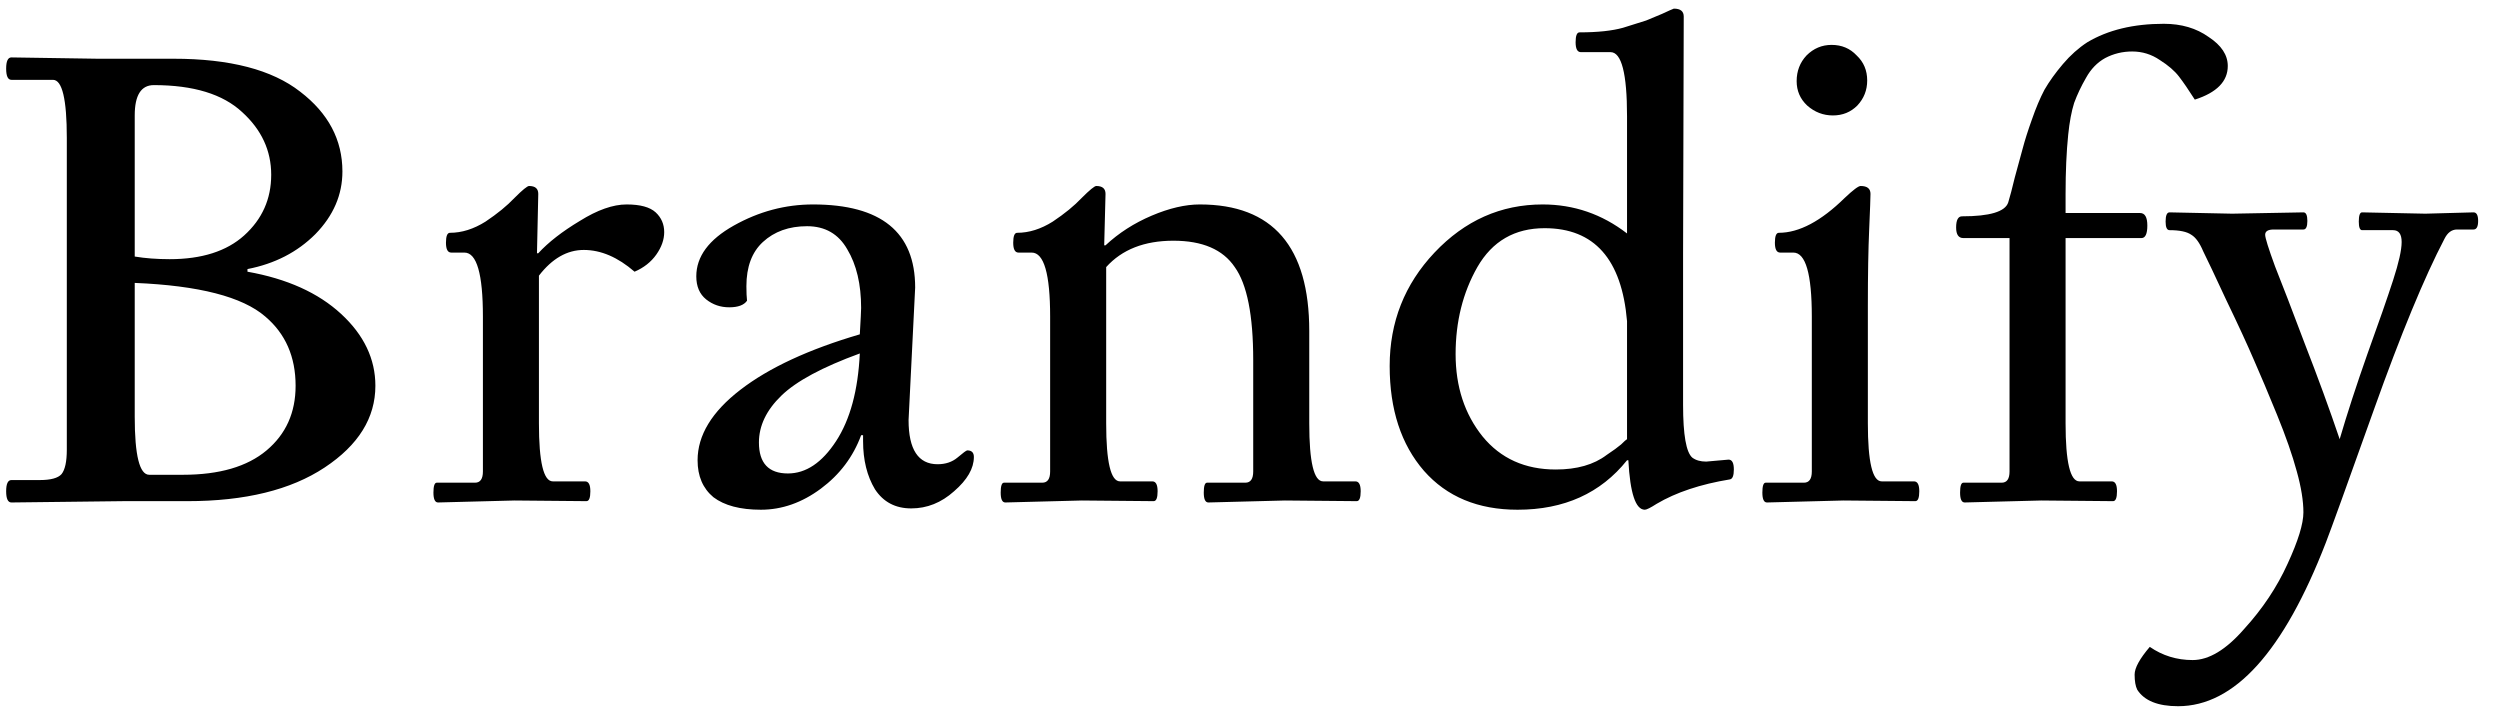 <svg width="91" height="26" viewBox="0 0 91 26" fill="none" xmlns="http://www.w3.org/2000/svg">
<path d="M0.416 2.09L3.56 2.138H6.32C8.368 2.138 9.904 2.538 10.928 3.338C11.952 4.122 12.464 5.09 12.464 6.242C12.464 7.09 12.136 7.85 11.48 8.522C10.824 9.178 10 9.602 9.008 9.794V9.89C10.448 10.146 11.584 10.658 12.416 11.426C13.248 12.194 13.664 13.066 13.664 14.042C13.664 15.21 13.048 16.202 11.816 17.018C10.584 17.834 8.92 18.242 6.824 18.242H4.496L0.416 18.29C0.288 18.29 0.224 18.154 0.224 17.882C0.224 17.61 0.288 17.474 0.416 17.474H1.448C1.848 17.474 2.112 17.402 2.24 17.258C2.368 17.098 2.432 16.802 2.432 16.37V5.018C2.432 3.61 2.264 2.906 1.928 2.906H0.416C0.288 2.906 0.224 2.77 0.224 2.498C0.224 2.226 0.288 2.09 0.416 2.09ZM4.904 15.17C4.904 16.578 5.08 17.282 5.432 17.282H6.656C7.984 17.282 9 16.986 9.704 16.394C10.408 15.802 10.76 15.018 10.76 14.042C10.76 12.986 10.392 12.146 9.656 11.522C8.824 10.802 7.24 10.394 4.904 10.298V15.17ZM4.904 4.202V9.338C5.288 9.402 5.712 9.434 6.176 9.434C7.344 9.434 8.248 9.146 8.888 8.57C9.544 7.978 9.872 7.242 9.872 6.362C9.872 5.482 9.52 4.722 8.816 4.082C8.112 3.426 7.04 3.098 5.6 3.098C5.136 3.098 4.904 3.466 4.904 4.202ZM19.593 7.058L19.546 9.218H19.593C19.962 8.818 20.465 8.426 21.105 8.042C21.745 7.642 22.314 7.442 22.809 7.442C23.305 7.442 23.657 7.538 23.866 7.73C24.073 7.922 24.177 8.162 24.177 8.45C24.177 8.722 24.081 8.994 23.89 9.266C23.698 9.538 23.433 9.746 23.098 9.89C22.489 9.362 21.873 9.098 21.25 9.098C20.642 9.098 20.098 9.41 19.617 10.034V15.41C19.617 16.818 19.785 17.522 20.122 17.522H21.297C21.425 17.522 21.489 17.642 21.489 17.882C21.489 18.122 21.442 18.242 21.346 18.242L18.73 18.218L15.945 18.29C15.834 18.29 15.777 18.17 15.777 17.93C15.777 17.69 15.818 17.57 15.898 17.57H17.29C17.482 17.57 17.578 17.434 17.578 17.162V11.522C17.578 9.97 17.354 9.194 16.905 9.194H16.425C16.297 9.194 16.233 9.074 16.233 8.834C16.233 8.594 16.282 8.474 16.378 8.474C16.809 8.474 17.241 8.338 17.674 8.066C18.105 7.778 18.457 7.49 18.73 7.202C19.017 6.914 19.194 6.77 19.258 6.77C19.482 6.77 19.593 6.866 19.593 7.058ZM33.312 10.466C33.312 10.466 33.233 12.074 33.072 15.29C33.072 16.362 33.425 16.898 34.129 16.898C34.416 16.898 34.657 16.818 34.849 16.658C35.056 16.482 35.176 16.394 35.209 16.394C35.368 16.394 35.449 16.474 35.449 16.634C35.449 17.05 35.209 17.466 34.728 17.882C34.264 18.298 33.745 18.506 33.169 18.506C32.593 18.506 32.153 18.274 31.849 17.81C31.561 17.33 31.416 16.746 31.416 16.058C31.416 15.994 31.416 15.922 31.416 15.842H31.345C31.056 16.626 30.569 17.274 29.881 17.786C29.192 18.298 28.465 18.554 27.697 18.554C26.945 18.554 26.369 18.402 25.968 18.098C25.584 17.778 25.392 17.33 25.392 16.754C25.392 15.842 25.913 14.986 26.953 14.186C27.992 13.386 29.441 12.714 31.297 12.17C31.328 11.626 31.345 11.306 31.345 11.21C31.345 10.346 31.177 9.634 30.84 9.074C30.52 8.514 30.032 8.234 29.377 8.234C28.721 8.234 28.184 8.426 27.768 8.81C27.369 9.178 27.169 9.714 27.169 10.418C27.169 10.642 27.177 10.818 27.192 10.946C27.081 11.106 26.864 11.186 26.544 11.186C26.224 11.186 25.945 11.09 25.704 10.898C25.465 10.706 25.345 10.426 25.345 10.058C25.345 9.338 25.8 8.722 26.712 8.21C27.625 7.698 28.584 7.442 29.593 7.442C32.072 7.442 33.312 8.45 33.312 10.466ZM28.68 17.234C29.337 17.234 29.921 16.842 30.433 16.058C30.945 15.274 31.233 14.21 31.297 12.866C29.936 13.362 28.985 13.874 28.441 14.402C27.896 14.93 27.625 15.498 27.625 16.106C27.625 16.858 27.977 17.234 28.68 17.234ZM40.241 7.058L40.193 8.93H40.241C40.721 8.482 41.281 8.122 41.921 7.85C42.561 7.578 43.145 7.442 43.673 7.442C46.329 7.442 47.657 8.978 47.657 12.05V15.41C47.657 16.818 47.825 17.522 48.161 17.522H49.337C49.465 17.522 49.529 17.642 49.529 17.882C49.529 18.122 49.481 18.242 49.385 18.242C49.385 18.242 48.513 18.234 46.769 18.218L43.985 18.29C43.873 18.29 43.817 18.17 43.817 17.93C43.817 17.69 43.857 17.57 43.937 17.57H45.329C45.521 17.57 45.617 17.434 45.617 17.162V13.106C45.617 11.474 45.393 10.346 44.945 9.722C44.513 9.082 43.769 8.762 42.713 8.762C41.657 8.762 40.841 9.082 40.265 9.722V15.41C40.265 16.818 40.433 17.522 40.769 17.522H41.945C42.073 17.522 42.137 17.642 42.137 17.882C42.137 18.122 42.089 18.242 41.993 18.242L39.377 18.218L36.593 18.29C36.481 18.29 36.425 18.17 36.425 17.93C36.425 17.69 36.465 17.57 36.545 17.57H37.937C38.129 17.57 38.225 17.434 38.225 17.162V11.522C38.225 9.97 38.001 9.194 37.553 9.194H37.073C36.945 9.194 36.881 9.074 36.881 8.834C36.881 8.594 36.929 8.474 37.025 8.474C37.457 8.474 37.889 8.338 38.321 8.066C38.753 7.778 39.105 7.49 39.377 7.202C39.665 6.914 39.841 6.77 39.905 6.77C40.129 6.77 40.241 6.866 40.241 7.058ZM61.288 0.602L61.264 9.218V14.738C61.264 15.826 61.376 16.466 61.6 16.658C61.728 16.754 61.896 16.802 62.104 16.802L62.92 16.73C63.048 16.73 63.112 16.85 63.112 17.09C63.112 17.314 63.064 17.434 62.968 17.45C61.896 17.626 61.008 17.922 60.304 18.338C60.08 18.482 59.936 18.554 59.872 18.554C59.536 18.554 59.336 17.954 59.272 16.754H59.224C58.264 17.954 56.936 18.554 55.24 18.554C53.8 18.554 52.664 18.082 51.832 17.138C51 16.178 50.584 14.906 50.584 13.322C50.584 11.722 51.128 10.346 52.216 9.194C53.32 8.026 54.632 7.442 56.152 7.442C57.288 7.442 58.312 7.794 59.224 8.498V4.226C59.224 2.674 59.024 1.898 58.624 1.898H57.544C57.416 1.898 57.352 1.778 57.352 1.538C57.352 1.298 57.4 1.178 57.496 1.178C58.152 1.178 58.68 1.122 59.08 1.01C59.48 0.882 59.76 0.794 59.92 0.746C60.08 0.682 60.272 0.602 60.496 0.506C60.736 0.394 60.88 0.33 60.928 0.314C61.168 0.314 61.288 0.41 61.288 0.602ZM56.224 8.306C55.136 8.306 54.32 8.778 53.776 9.722C53.248 10.65 52.984 11.706 52.984 12.89C52.984 14.074 53.312 15.074 53.968 15.89C54.624 16.69 55.512 17.09 56.632 17.09C57.4 17.09 58.016 16.914 58.48 16.562C58.72 16.402 58.896 16.274 59.008 16.178C59.12 16.066 59.192 16.002 59.224 15.986V11.69C59.032 9.434 58.032 8.306 56.224 8.306ZM67.102 18.218L64.318 18.29C64.206 18.29 64.15 18.17 64.15 17.93C64.15 17.69 64.19 17.57 64.27 17.57H65.662C65.854 17.57 65.95 17.434 65.95 17.162V11.522C65.95 9.97 65.726 9.194 65.278 9.194H64.798C64.67 9.194 64.606 9.074 64.606 8.834C64.606 8.594 64.654 8.474 64.75 8.474C65.486 8.474 66.286 8.05 67.15 7.202C67.454 6.914 67.646 6.77 67.726 6.77C67.966 6.77 68.086 6.866 68.086 7.058C68.086 7.186 68.07 7.618 68.038 8.354C68.006 9.074 67.99 9.994 67.99 11.114V15.41C67.99 16.818 68.158 17.522 68.494 17.522H69.67C69.798 17.522 69.862 17.642 69.862 17.882C69.862 18.122 69.814 18.242 69.718 18.242L67.102 18.218ZM67.966 2.93C67.966 3.282 67.846 3.586 67.606 3.842C67.366 4.082 67.07 4.202 66.718 4.202C66.366 4.202 66.054 4.082 65.782 3.842C65.526 3.602 65.398 3.306 65.398 2.954C65.398 2.586 65.518 2.274 65.758 2.018C66.014 1.762 66.318 1.634 66.67 1.634C67.038 1.634 67.342 1.762 67.582 2.018C67.838 2.258 67.966 2.562 67.966 2.93ZM74.299 18.218L71.515 18.29C71.403 18.29 71.347 18.17 71.347 17.93C71.347 17.69 71.387 17.57 71.467 17.57H72.859C73.051 17.57 73.147 17.434 73.147 17.162V8.666H71.467C71.291 8.666 71.203 8.538 71.203 8.282C71.203 8.01 71.275 7.874 71.419 7.874C72.427 7.874 72.987 7.706 73.099 7.37C73.163 7.162 73.243 6.858 73.339 6.458C73.451 6.042 73.547 5.69 73.627 5.402C73.707 5.098 73.819 4.746 73.963 4.346C74.107 3.93 74.259 3.57 74.419 3.266C74.595 2.962 74.819 2.65 75.091 2.33C75.363 2.01 75.659 1.746 75.979 1.538C76.731 1.09 77.659 0.866 78.763 0.866C79.403 0.866 79.947 1.026 80.395 1.346C80.859 1.65 81.091 2.002 81.091 2.402C81.091 2.962 80.691 3.37 79.891 3.626C79.667 3.274 79.475 2.994 79.315 2.786C79.155 2.578 78.923 2.378 78.619 2.186C78.315 1.978 77.979 1.874 77.611 1.874C77.259 1.874 76.931 1.954 76.627 2.114C76.339 2.274 76.107 2.514 75.931 2.834C75.755 3.138 75.611 3.442 75.499 3.746C75.403 4.05 75.331 4.434 75.283 4.898C75.219 5.522 75.187 6.242 75.187 7.058V7.754H77.899C78.075 7.754 78.163 7.906 78.163 8.21C78.163 8.514 78.091 8.666 77.947 8.666H75.187V15.41C75.187 16.818 75.355 17.522 75.691 17.522H76.867C76.995 17.522 77.059 17.642 77.059 17.882C77.059 18.122 77.011 18.242 76.915 18.242L74.299 18.218ZM88.284 7.778L90.036 7.73C90.148 7.73 90.204 7.834 90.204 8.042C90.204 8.25 90.148 8.354 90.036 8.354H89.436C89.244 8.354 89.092 8.466 88.98 8.69C88.244 10.098 87.388 12.17 86.412 14.906C85.436 17.642 84.852 19.258 84.66 19.754C83.124 23.722 81.332 25.706 79.284 25.706C78.548 25.706 78.052 25.506 77.796 25.106C77.732 24.978 77.7 24.794 77.7 24.554C77.7 24.314 77.884 23.978 78.252 23.546C78.716 23.866 79.236 24.026 79.812 24.026C80.404 24.026 81.028 23.65 81.684 22.898C82.356 22.162 82.884 21.37 83.268 20.522C83.652 19.69 83.844 19.066 83.844 18.65C83.844 18.234 83.764 17.738 83.604 17.162C83.444 16.57 83.204 15.882 82.884 15.098C82.564 14.314 82.284 13.65 82.044 13.106C81.804 12.546 81.468 11.818 81.036 10.922C80.62 10.026 80.34 9.434 80.196 9.146C80.068 8.842 79.924 8.642 79.764 8.546C79.604 8.434 79.34 8.378 78.972 8.378C78.876 8.378 78.828 8.274 78.828 8.066C78.828 7.842 78.876 7.73 78.972 7.73L81.252 7.778L83.844 7.73C83.94 7.73 83.988 7.834 83.988 8.042C83.988 8.25 83.94 8.354 83.844 8.354H82.764C82.556 8.354 82.452 8.418 82.452 8.546C82.452 8.658 82.572 9.042 82.812 9.698C83.068 10.338 83.428 11.274 83.892 12.506C84.372 13.738 84.796 14.898 85.164 15.986C85.436 15.058 85.772 14.026 86.172 12.89C86.588 11.738 86.9 10.842 87.108 10.202C87.316 9.562 87.42 9.098 87.42 8.81C87.42 8.522 87.316 8.378 87.108 8.378H85.98C85.9 8.378 85.86 8.274 85.86 8.066C85.86 7.842 85.9 7.73 85.98 7.73L88.284 7.778Z" fill="black"/>
</svg>
